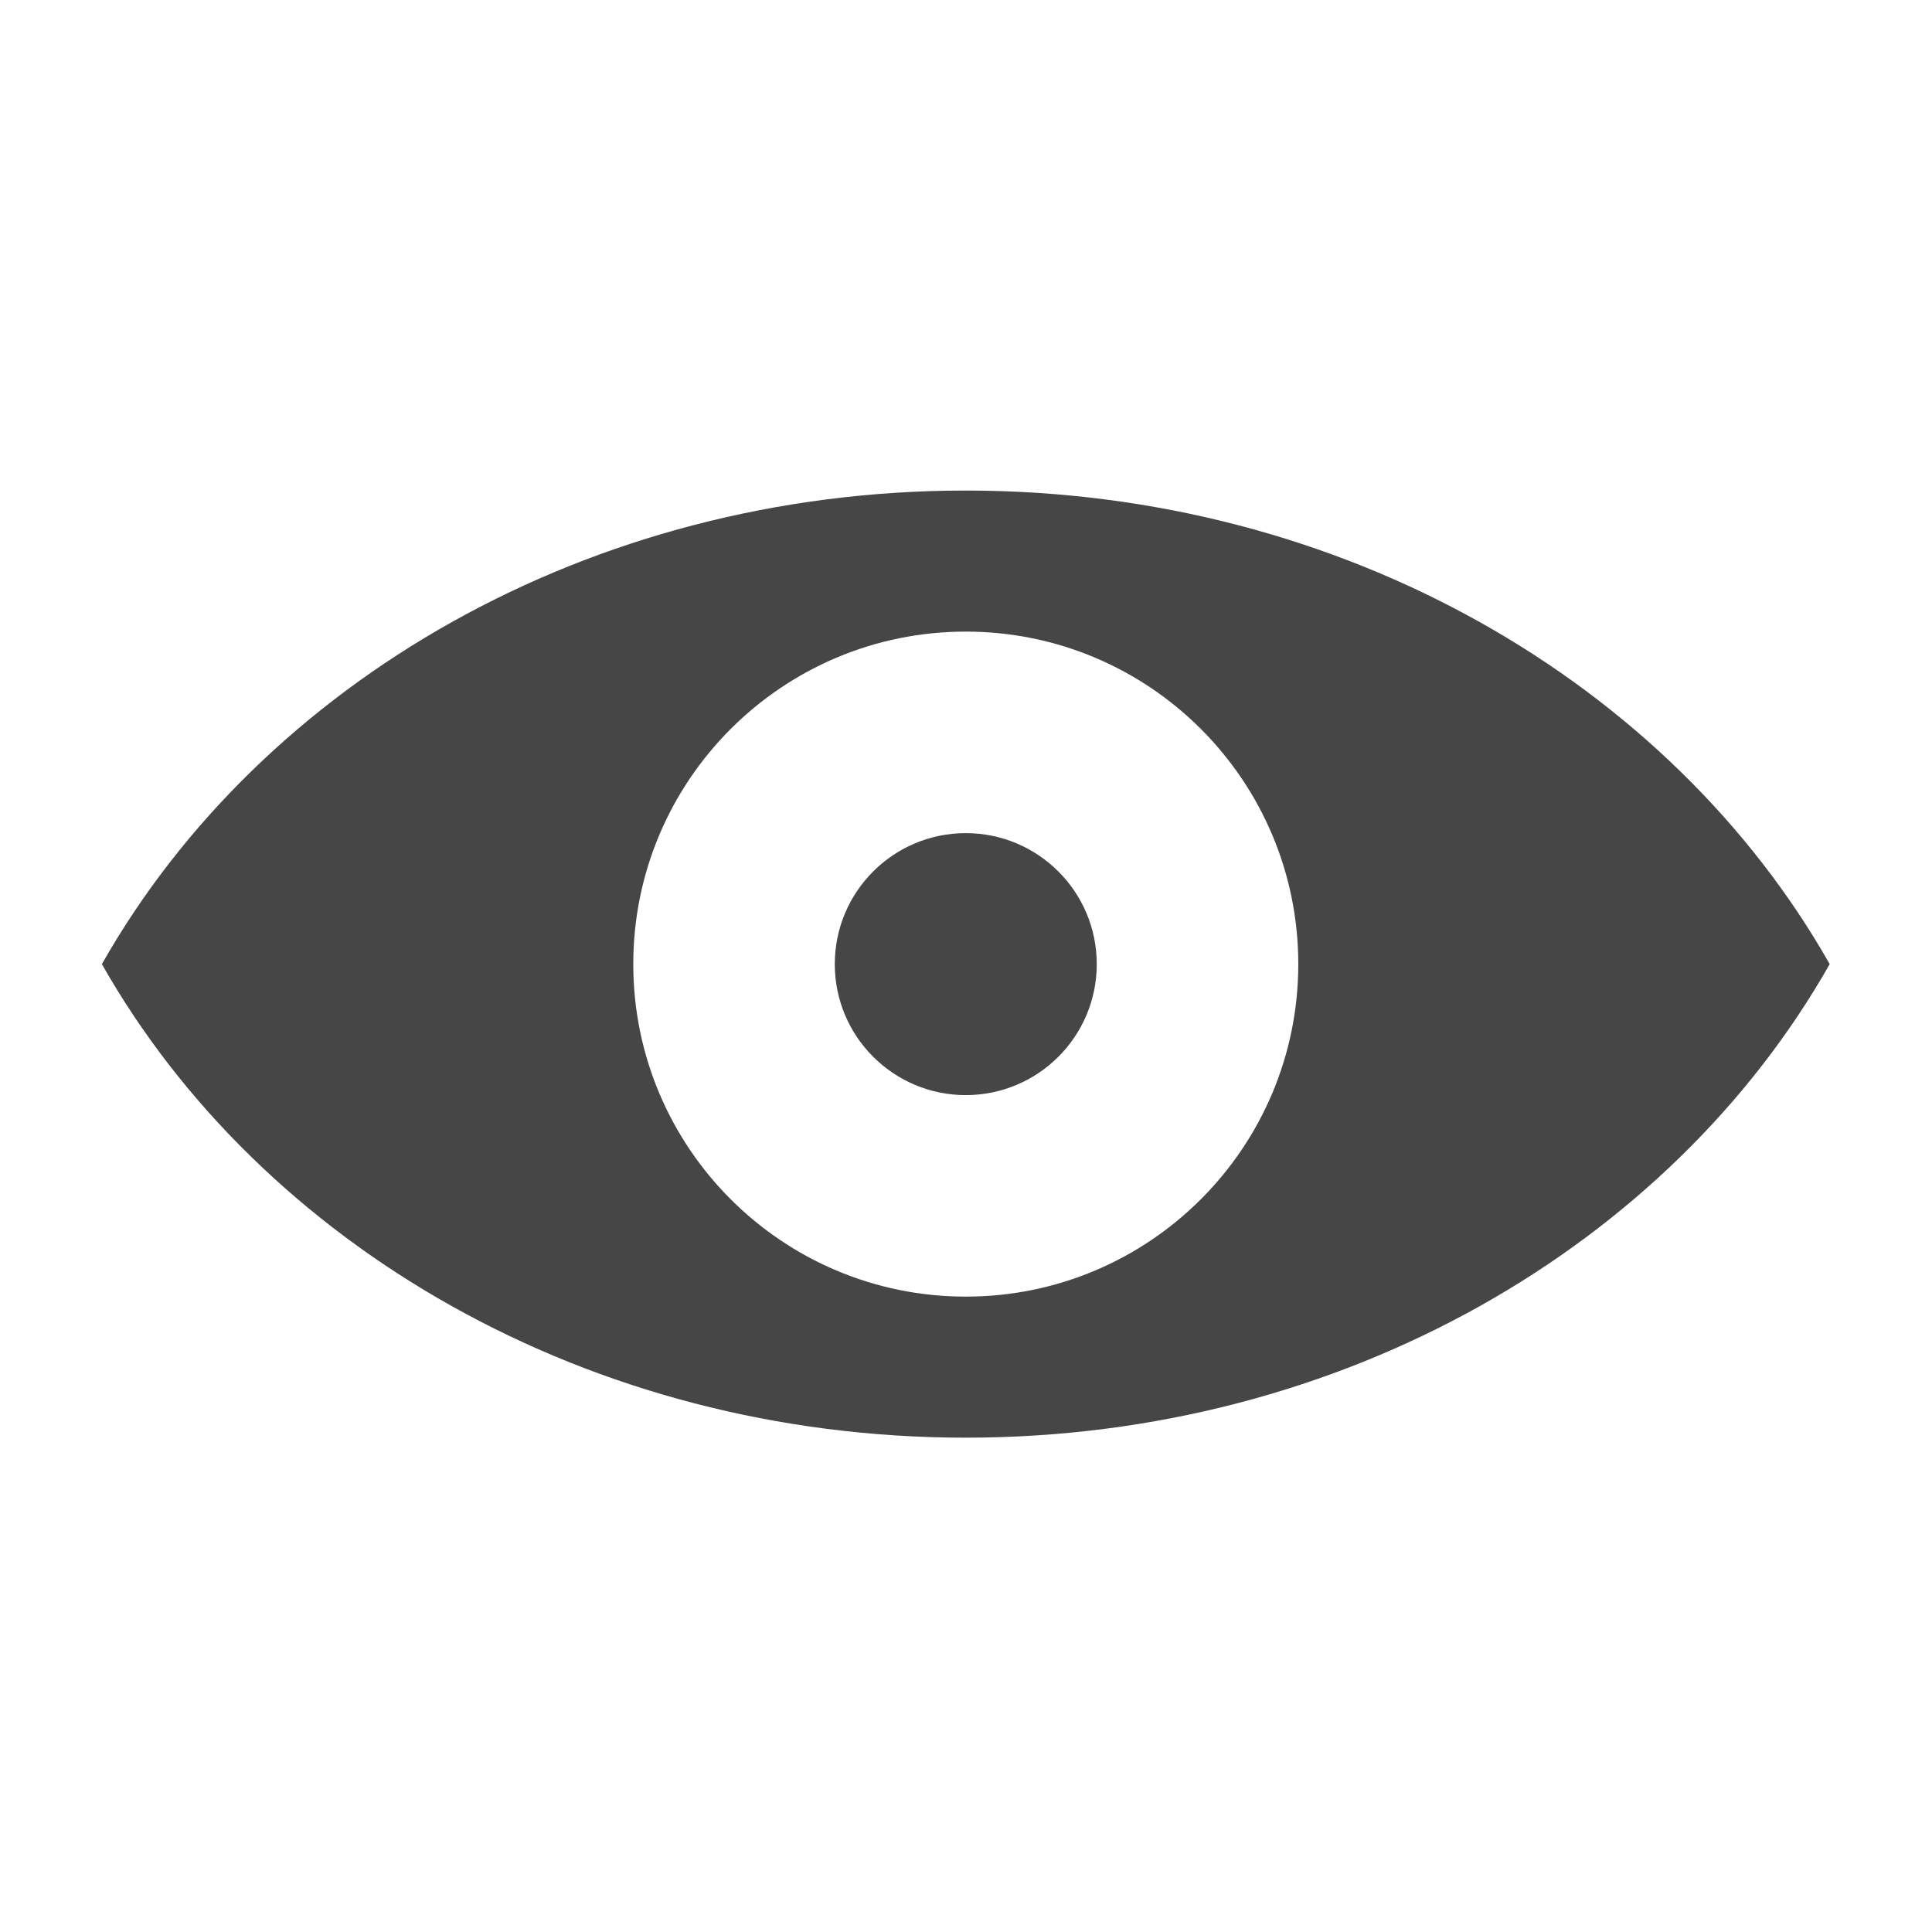 <svg width="512" height="512" viewBox="0 0 512 512" fill="none" xmlns="http://www.w3.org/2000/svg">
<path fill-rule="evenodd" clip-rule="evenodd" d="M27 255.5C69.229 181.051 155.893 130 255.945 130C355.997 130 442.661 181.051 484.89 255.5C442.661 329.95 355.997 381 255.945 381C155.893 381 69.229 329.95 27 255.5ZM344.061 255.499C344.061 304.165 304.609 343.617 255.943 343.617C207.277 343.617 167.825 304.165 167.825 255.499C167.825 206.833 207.277 167.381 255.943 167.381C304.609 167.381 344.061 206.833 344.061 255.499ZM255.94 290.215C275.111 290.215 290.653 274.673 290.653 255.502C290.653 236.33 275.111 220.789 255.94 220.789C236.768 220.789 221.227 236.33 221.227 255.502C221.227 274.673 236.768 290.215 255.94 290.215Z" fill="#464646"/>
</svg>
